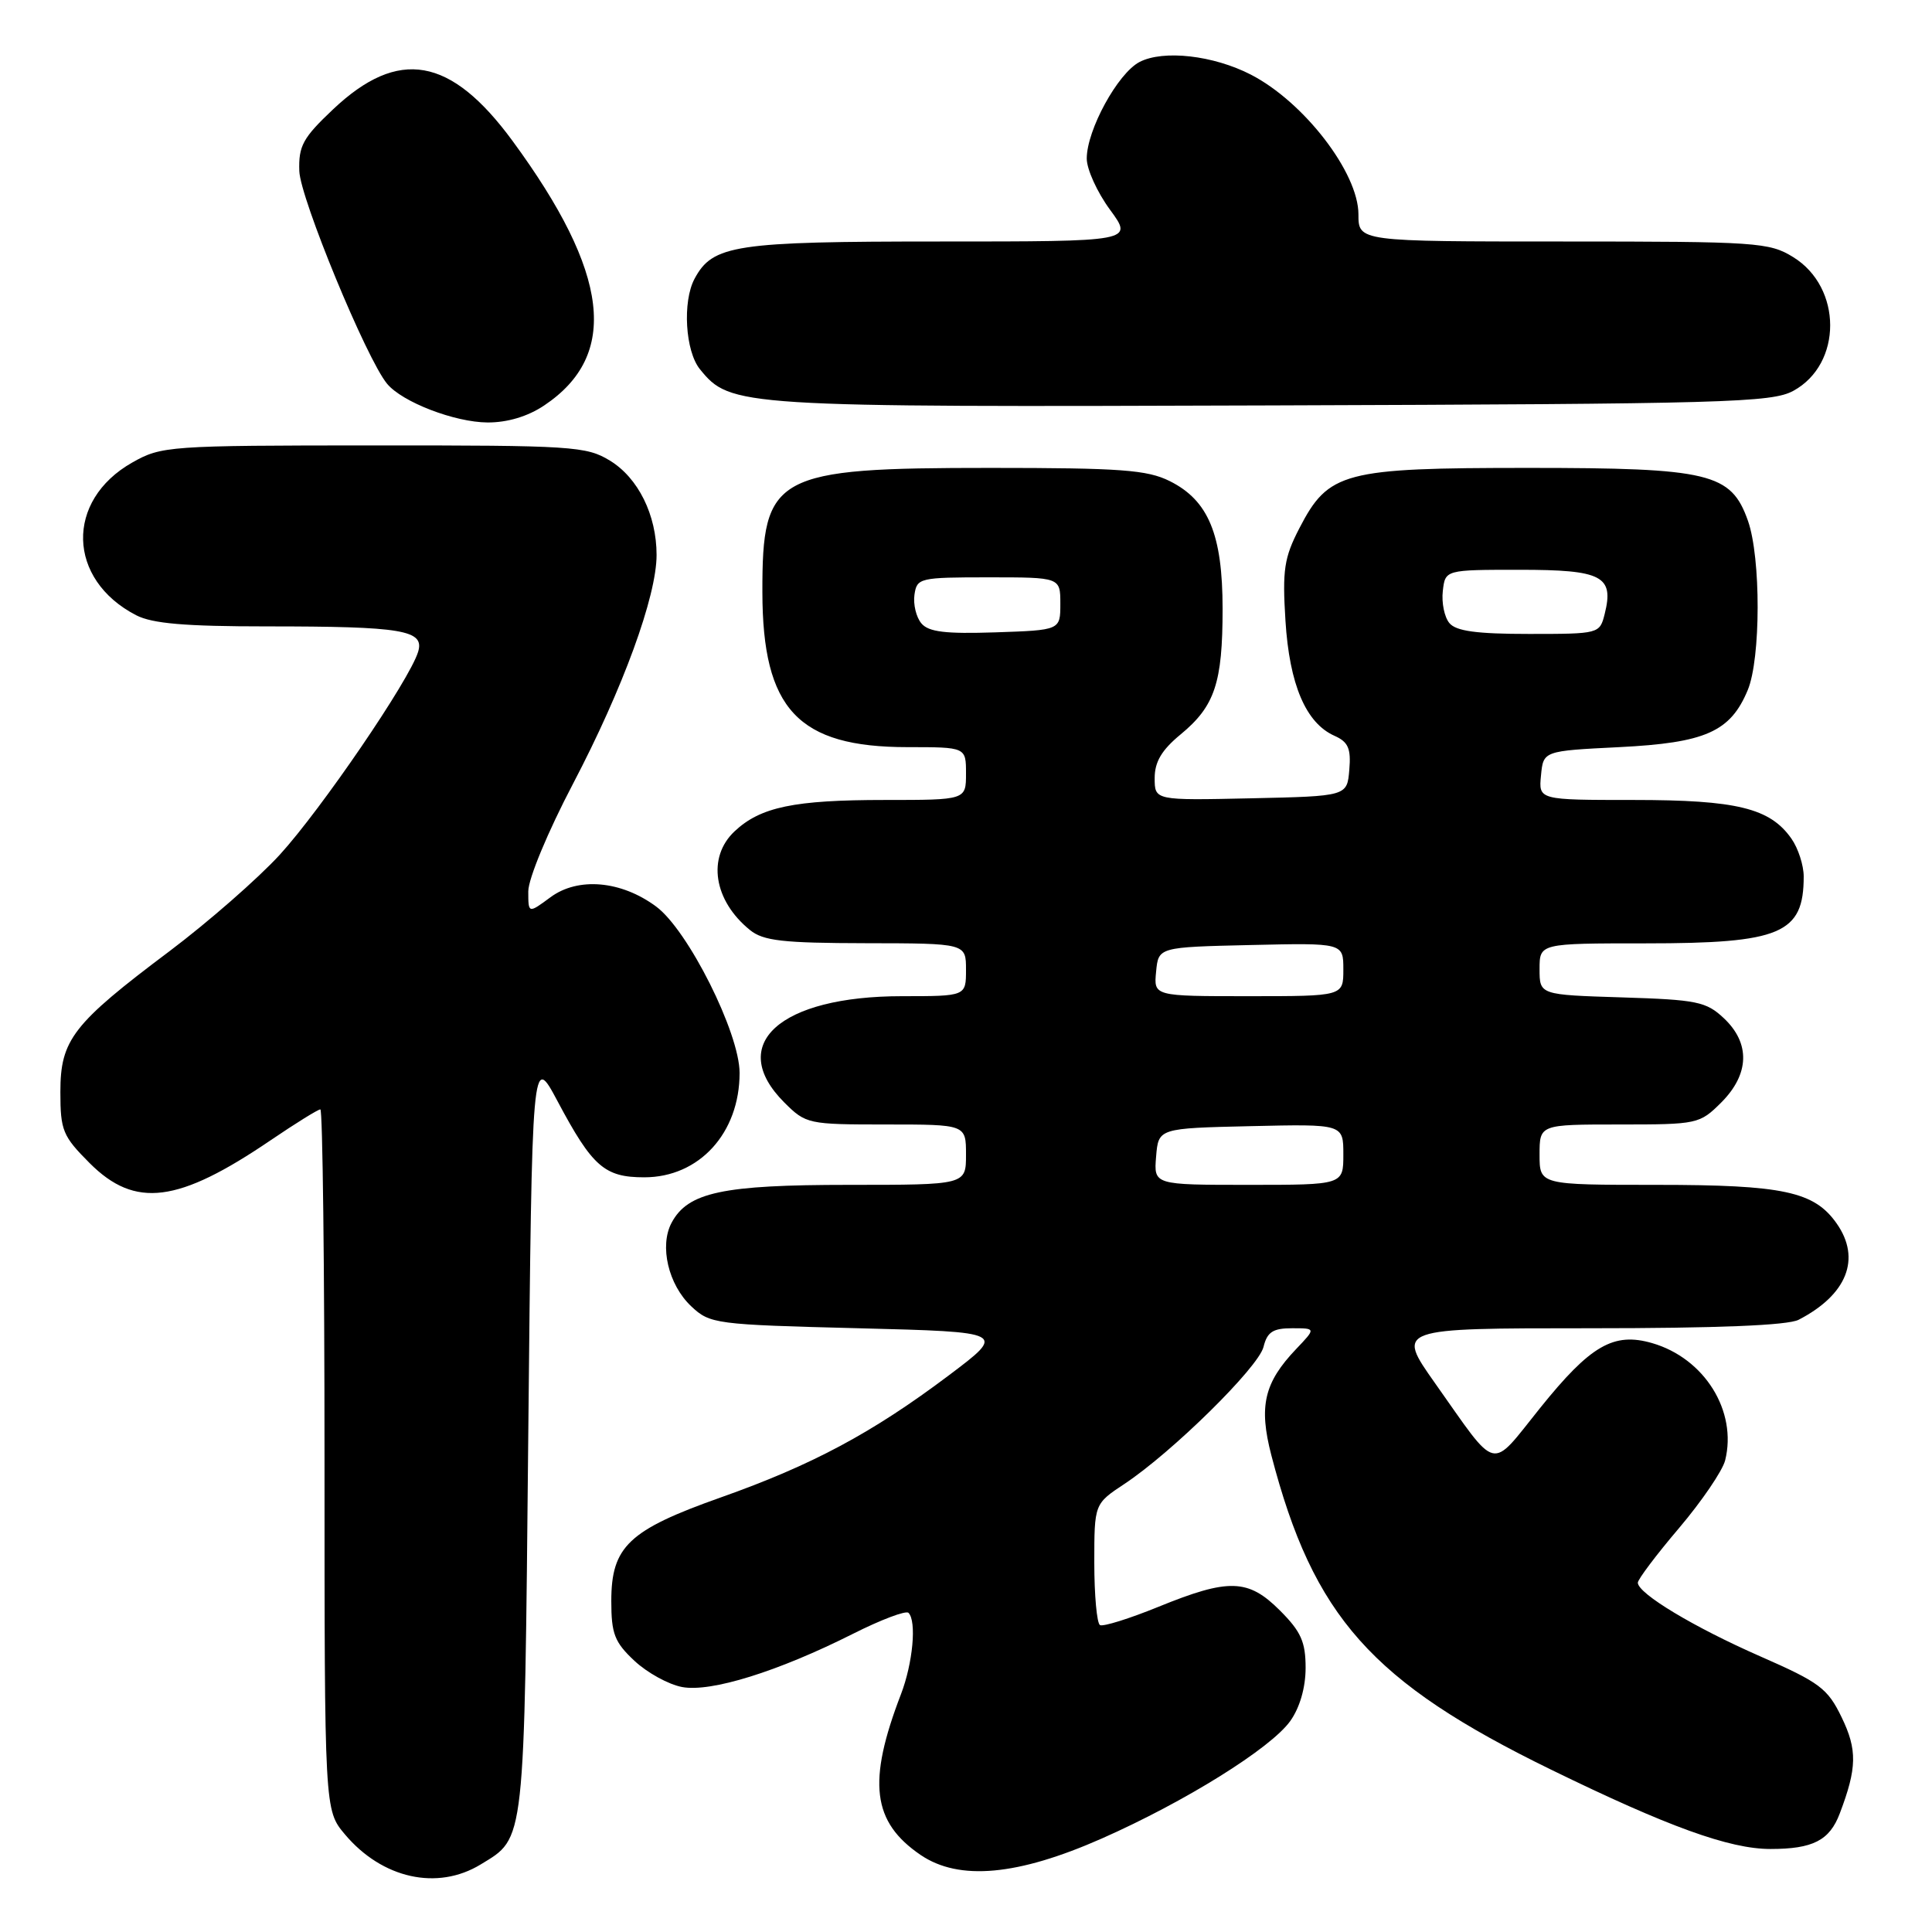 <?xml version="1.0" encoding="UTF-8" standalone="no"?>
<!DOCTYPE svg PUBLIC "-//W3C//DTD SVG 1.1//EN" "http://www.w3.org/Graphics/SVG/1.1/DTD/svg11.dtd" >
<svg xmlns="http://www.w3.org/2000/svg" xmlns:xlink="http://www.w3.org/1999/xlink" version="1.1" viewBox="0 0 256 256">
 <g >
 <path fill="currentColor"
d=" M 63.69 247.05 C 69.62 243.43 69.46 244.87 70.00 190.04 C 70.50 139.58 70.50 139.58 73.88 145.92 C 78.50 154.60 80.10 156.00 85.37 156.00 C 92.65 156.00 98.00 150.14 98.00 142.17 C 98.00 136.88 91.16 123.23 86.94 120.12 C 82.30 116.68 76.59 116.19 72.94 118.89 C 70.00 121.06 70.00 121.06 70.00 118.11 C 70.00 116.45 72.59 110.21 75.94 103.83 C 82.54 91.23 87.00 79.02 87.00 73.54 C 87.00 68.24 84.57 63.32 80.81 61.03 C 77.70 59.13 75.84 59.01 49.50 59.02 C 22.30 59.03 21.39 59.10 17.52 61.29 C 8.62 66.33 8.89 76.79 18.04 81.52 C 20.18 82.63 24.55 83.00 35.33 83.00 C 53.38 83.00 56.29 83.49 55.40 86.38 C 54.27 90.10 42.53 107.29 37.06 113.27 C 34.15 116.44 27.58 122.18 22.47 126.03 C 9.63 135.67 8.00 137.78 8.00 144.69 C 8.00 149.80 8.31 150.54 11.88 154.12 C 17.91 160.15 23.59 159.43 35.89 151.07 C 39.19 148.83 42.14 147.00 42.45 147.00 C 42.75 147.00 43.00 167.89 43.00 193.42 C 43.00 239.85 43.00 239.85 45.70 243.06 C 50.64 248.93 57.95 250.55 63.69 247.05 Z  M 146.00 243.61 C 157.04 238.73 168.40 231.65 170.97 228.04 C 172.23 226.27 173.00 223.61 173.00 221.00 C 173.00 217.56 172.39 216.19 169.60 213.40 C 165.39 209.19 162.83 209.11 153.50 212.91 C 149.65 214.48 146.16 215.57 145.75 215.33 C 145.34 215.08 145.00 211.37 145.00 207.07 C 145.00 199.27 145.00 199.27 148.99 196.63 C 155.31 192.44 166.74 181.19 167.42 178.48 C 167.91 176.49 168.67 176.00 171.21 176.00 C 174.37 176.00 174.37 176.00 171.75 178.75 C 167.50 183.21 166.77 186.32 168.46 192.83 C 174.03 214.23 181.73 222.88 205.55 234.50 C 221.01 242.05 229.17 245.00 234.59 245.00 C 240.22 245.00 242.43 243.87 243.78 240.29 C 246.07 234.26 246.11 231.86 244.03 227.56 C 242.17 223.71 241.12 222.93 233.23 219.47 C 224.44 215.61 217.06 211.17 217.02 209.72 C 217.01 209.29 219.46 206.03 222.48 202.48 C 225.49 198.93 228.24 194.89 228.59 193.51 C 230.22 186.99 225.86 179.98 218.92 177.97 C 213.81 176.49 210.75 178.26 204.07 186.57 C 197.34 194.94 198.61 195.24 190.13 183.25 C 185.01 176.00 185.01 176.00 210.57 176.00 C 227.54 176.00 236.87 175.62 238.32 174.88 C 244.74 171.57 246.64 166.78 243.37 162.12 C 240.40 157.88 236.29 157.00 219.53 157.00 C 204.00 157.00 204.00 157.00 204.00 153.00 C 204.00 149.00 204.00 149.00 214.58 149.00 C 224.93 149.00 225.21 148.94 228.08 146.08 C 231.82 142.33 231.95 138.24 228.42 134.92 C 226.08 132.72 224.86 132.47 214.92 132.16 C 204.00 131.82 204.00 131.82 204.00 128.41 C 204.00 125.00 204.00 125.00 218.05 125.00 C 235.97 125.00 239.00 123.72 239.00 116.14 C 239.00 114.66 238.27 112.40 237.37 111.12 C 234.54 107.08 230.13 106.00 216.47 106.00 C 203.87 106.00 203.87 106.00 204.19 102.75 C 204.50 99.50 204.50 99.50 214.55 99.00 C 225.97 98.43 229.28 96.97 231.58 91.45 C 233.32 87.30 233.34 73.88 231.61 69.00 C 229.38 62.68 226.54 62.00 202.50 62.00 C 178.00 62.00 176.04 62.52 172.17 70.00 C 170.15 73.91 169.91 75.52 170.33 82.25 C 170.86 90.71 173.03 95.81 176.83 97.50 C 178.65 98.31 179.03 99.18 178.79 102.00 C 178.50 105.50 178.50 105.50 165.75 105.78 C 153.00 106.06 153.00 106.06 153.00 103.10 C 153.00 100.95 153.93 99.38 156.43 97.32 C 160.97 93.58 162.00 90.49 162.00 80.68 C 162.00 70.83 160.13 66.31 155.00 63.75 C 152.01 62.26 148.52 62.00 131.22 62.00 C 102.60 62.00 100.99 62.88 101.02 78.47 C 101.04 93.98 105.74 99.00 120.25 99.00 C 128.00 99.00 128.00 99.00 128.00 102.50 C 128.00 106.00 128.00 106.00 117.24 106.00 C 105.21 106.00 100.77 106.93 97.34 110.15 C 93.67 113.59 94.56 119.34 99.37 123.23 C 101.14 124.67 103.71 124.96 114.75 124.98 C 128.00 125.00 128.00 125.00 128.00 128.50 C 128.00 132.00 128.00 132.00 119.52 132.00 C 103.30 132.00 96.23 138.38 103.92 146.08 C 106.79 148.94 107.07 149.00 117.42 149.00 C 128.00 149.00 128.00 149.00 128.00 153.00 C 128.00 157.00 128.00 157.00 112.47 157.00 C 95.73 157.00 91.15 157.98 88.99 162.02 C 87.35 165.09 88.56 170.24 91.59 173.09 C 94.08 175.43 94.75 175.52 113.75 176.00 C 133.35 176.50 133.35 176.50 125.70 182.26 C 115.58 189.87 107.62 194.13 95.50 198.42 C 83.30 202.74 81.00 204.92 81.00 212.15 C 81.00 216.49 81.43 217.60 84.07 220.07 C 85.76 221.65 88.60 223.21 90.38 223.54 C 94.20 224.26 103.08 221.49 113.02 216.49 C 116.73 214.62 120.04 213.37 120.38 213.71 C 121.48 214.81 120.96 220.38 119.38 224.50 C 114.91 236.13 115.57 241.43 122.00 245.80 C 127.09 249.25 134.85 248.54 146.00 243.61 Z  M 72.10 53.73 C 82.08 47.06 80.78 36.20 67.92 18.68 C 59.72 7.51 52.80 6.30 44.13 14.49 C 40.13 18.27 39.55 19.33 39.66 22.67 C 39.79 26.29 48.56 47.56 51.29 50.85 C 53.30 53.28 60.24 55.95 64.60 55.98 C 67.23 55.99 69.92 55.19 72.10 53.73 Z  M 237.64 51.78 C 244.14 48.22 244.13 38.09 237.61 34.07 C 234.44 32.11 232.82 32.00 207.13 32.00 C 180.00 32.00 180.00 32.00 180.00 28.40 C 180.00 22.89 172.79 13.52 165.75 9.89 C 160.78 7.33 154.16 6.58 151.00 8.21 C 148.11 9.71 144.00 17.23 144.00 21.01 C 144.00 22.44 145.39 25.49 147.09 27.80 C 150.17 32.00 150.17 32.00 124.54 32.00 C 97.35 32.00 94.44 32.44 92.03 36.94 C 90.41 39.97 90.80 46.54 92.75 48.93 C 96.80 53.90 97.68 53.96 168.50 53.72 C 228.77 53.52 234.77 53.35 237.64 51.78 Z  M 153.19 153.25 C 153.50 149.50 153.50 149.50 165.75 149.22 C 178.00 148.94 178.00 148.94 178.00 152.97 C 178.00 157.00 178.00 157.00 165.44 157.00 C 152.88 157.00 152.88 157.00 153.19 153.25 Z  M 153.19 128.75 C 153.50 125.50 153.50 125.50 165.75 125.22 C 178.00 124.94 178.00 124.94 178.00 128.47 C 178.00 132.00 178.00 132.00 165.44 132.00 C 152.87 132.00 152.87 132.00 153.19 128.75 Z  M 122.08 82.59 C 121.40 81.78 120.99 80.07 121.17 78.81 C 121.49 76.58 121.84 76.50 131.00 76.50 C 140.50 76.50 140.50 76.50 140.50 80.00 C 140.50 83.50 140.50 83.50 131.90 83.79 C 125.27 84.01 123.03 83.74 122.08 82.59 Z  M 192.05 82.56 C 191.39 81.77 191.00 79.86 191.18 78.31 C 191.50 75.50 191.50 75.50 201.39 75.50 C 212.30 75.50 213.89 76.33 212.63 81.35 C 211.97 83.98 211.90 84.00 202.60 84.00 C 195.68 84.00 192.93 83.63 192.05 82.56 Z "/>
</g>
</svg>